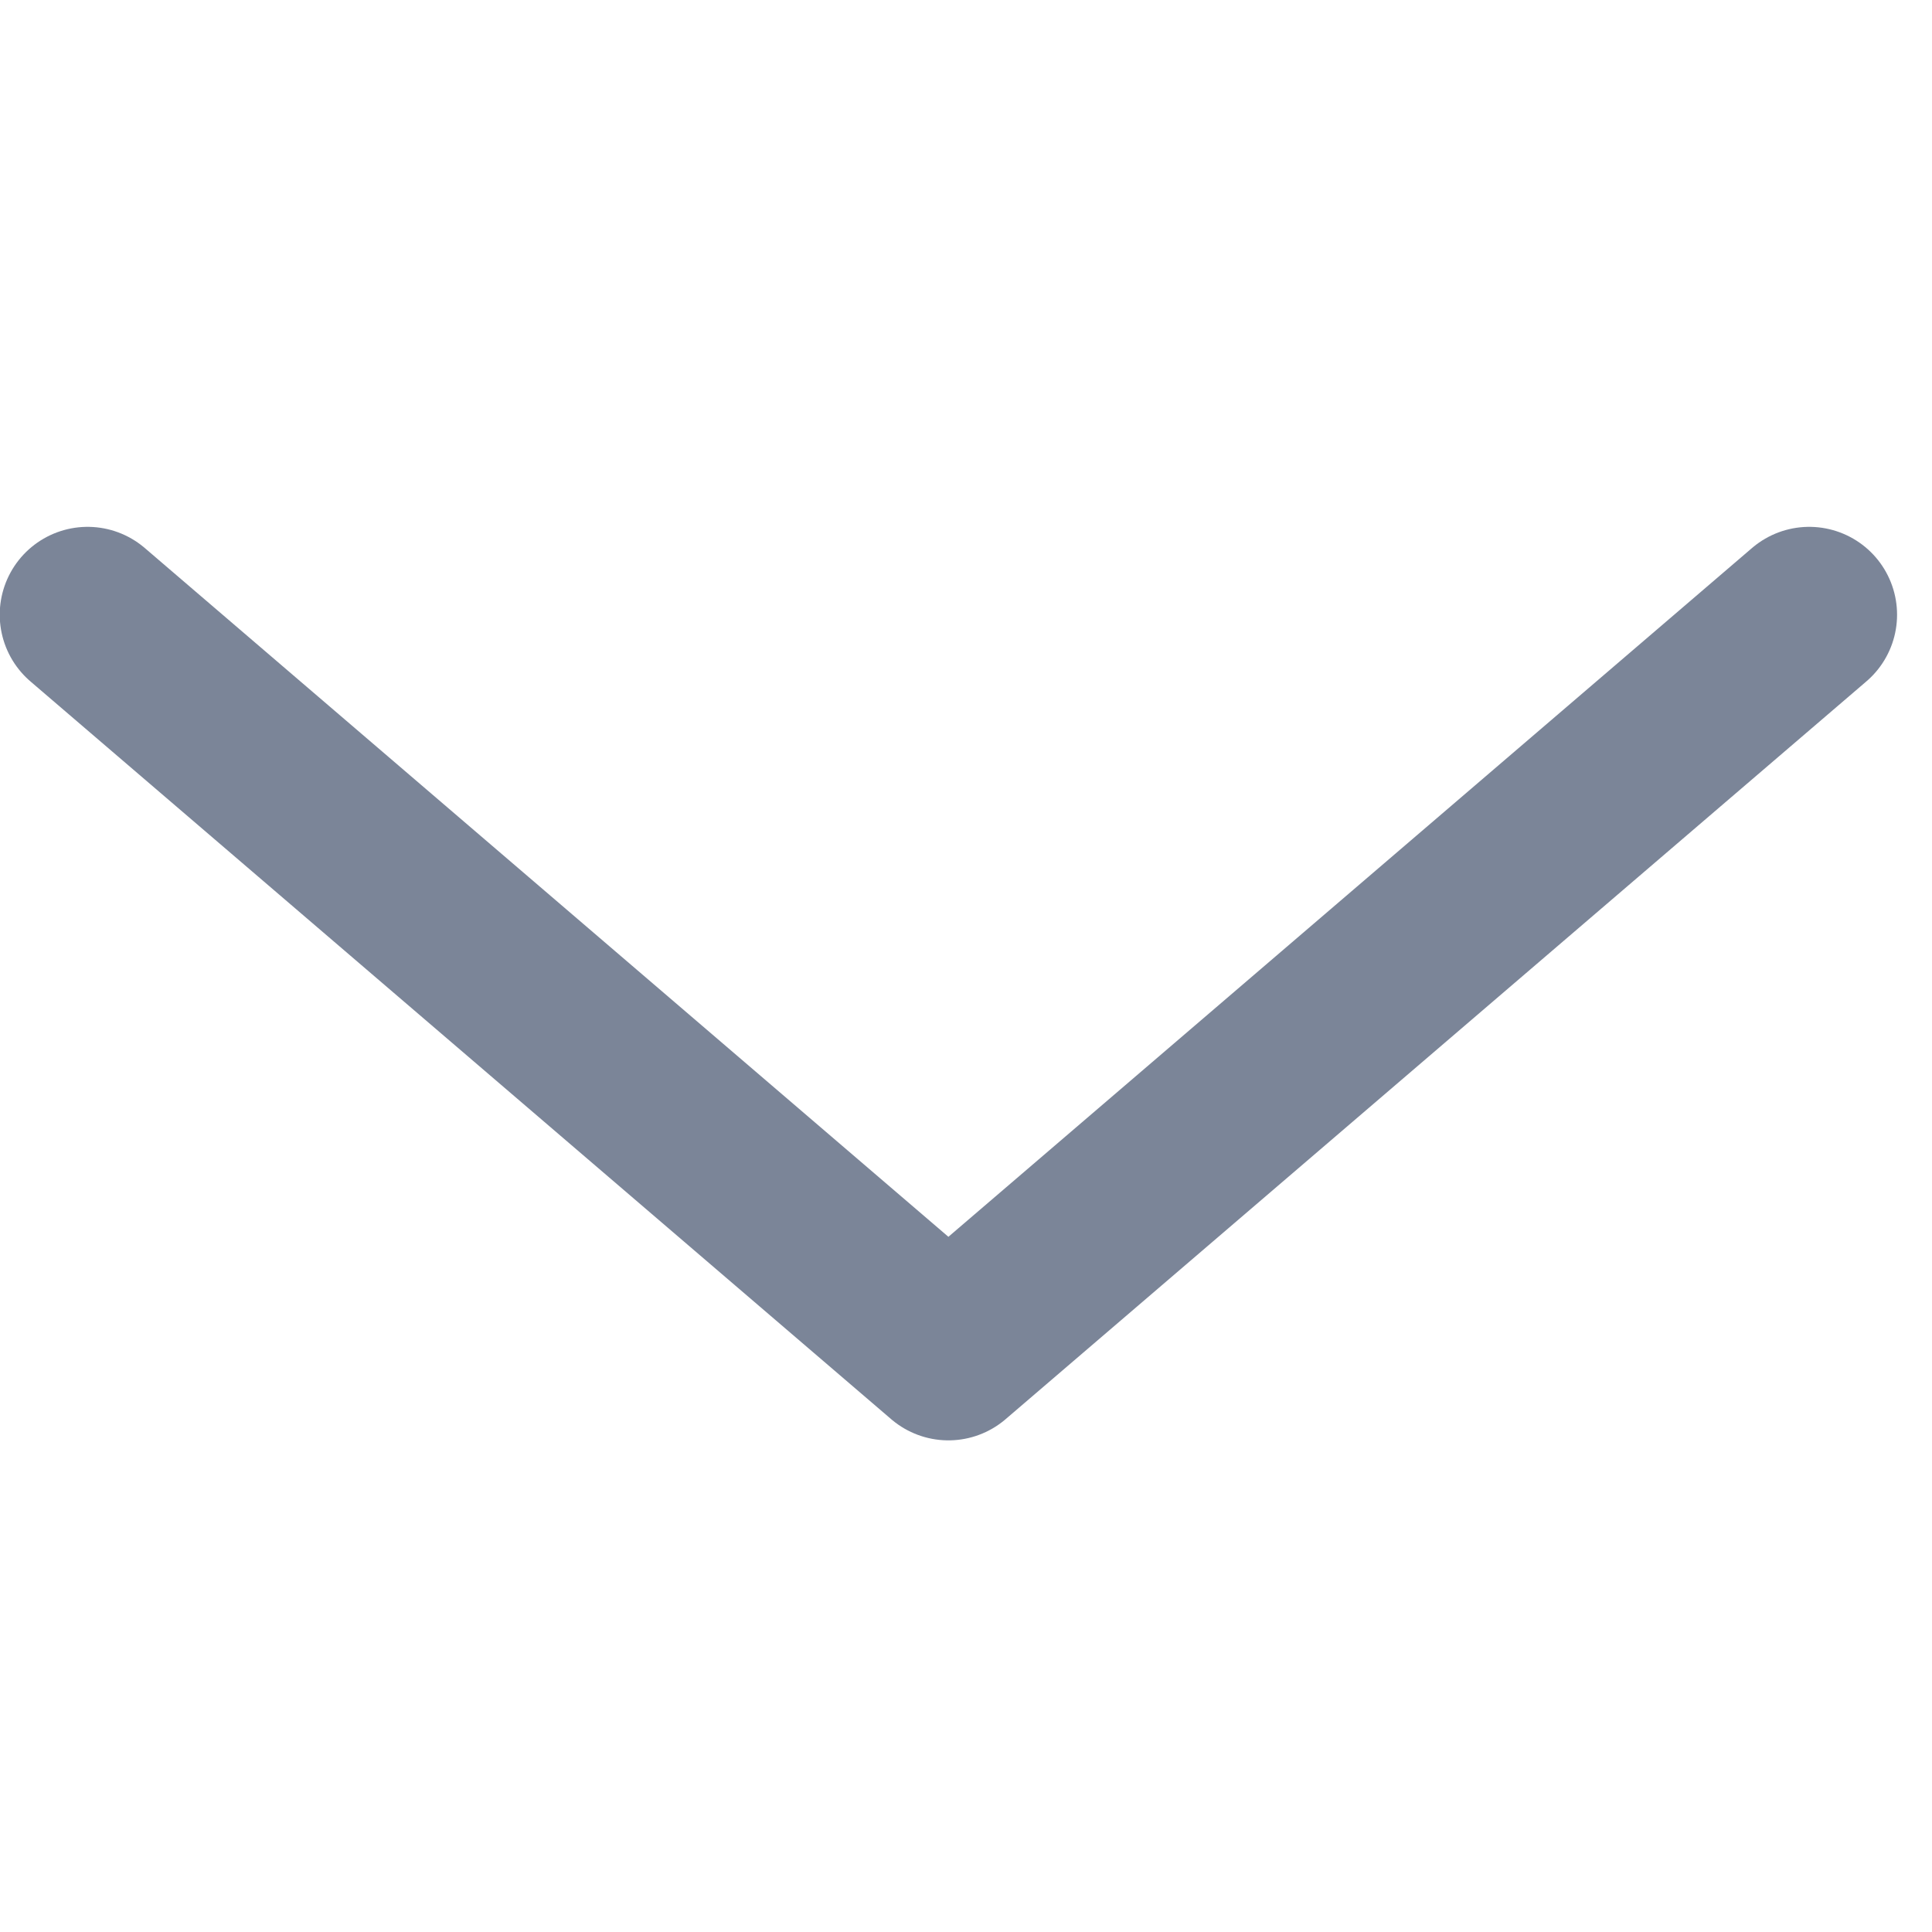 <svg width="18" height="18" viewBox="0 0 18 18" fill="none" xmlns="http://www.w3.org/2000/svg">
<g clip-path="url(#clip0_3280_481)">
<path d="M0.816 5.727L8.836 12.601L16.856 5.727" stroke="#7B8598" stroke-width="1.637" stroke-linecap="round" stroke-linejoin="round"/>
</g>
<defs>
<clipPath id="clip0_3280_481">
<rect width="18" height="18" fill="white"/>
</clipPath>
</defs>
</svg>

